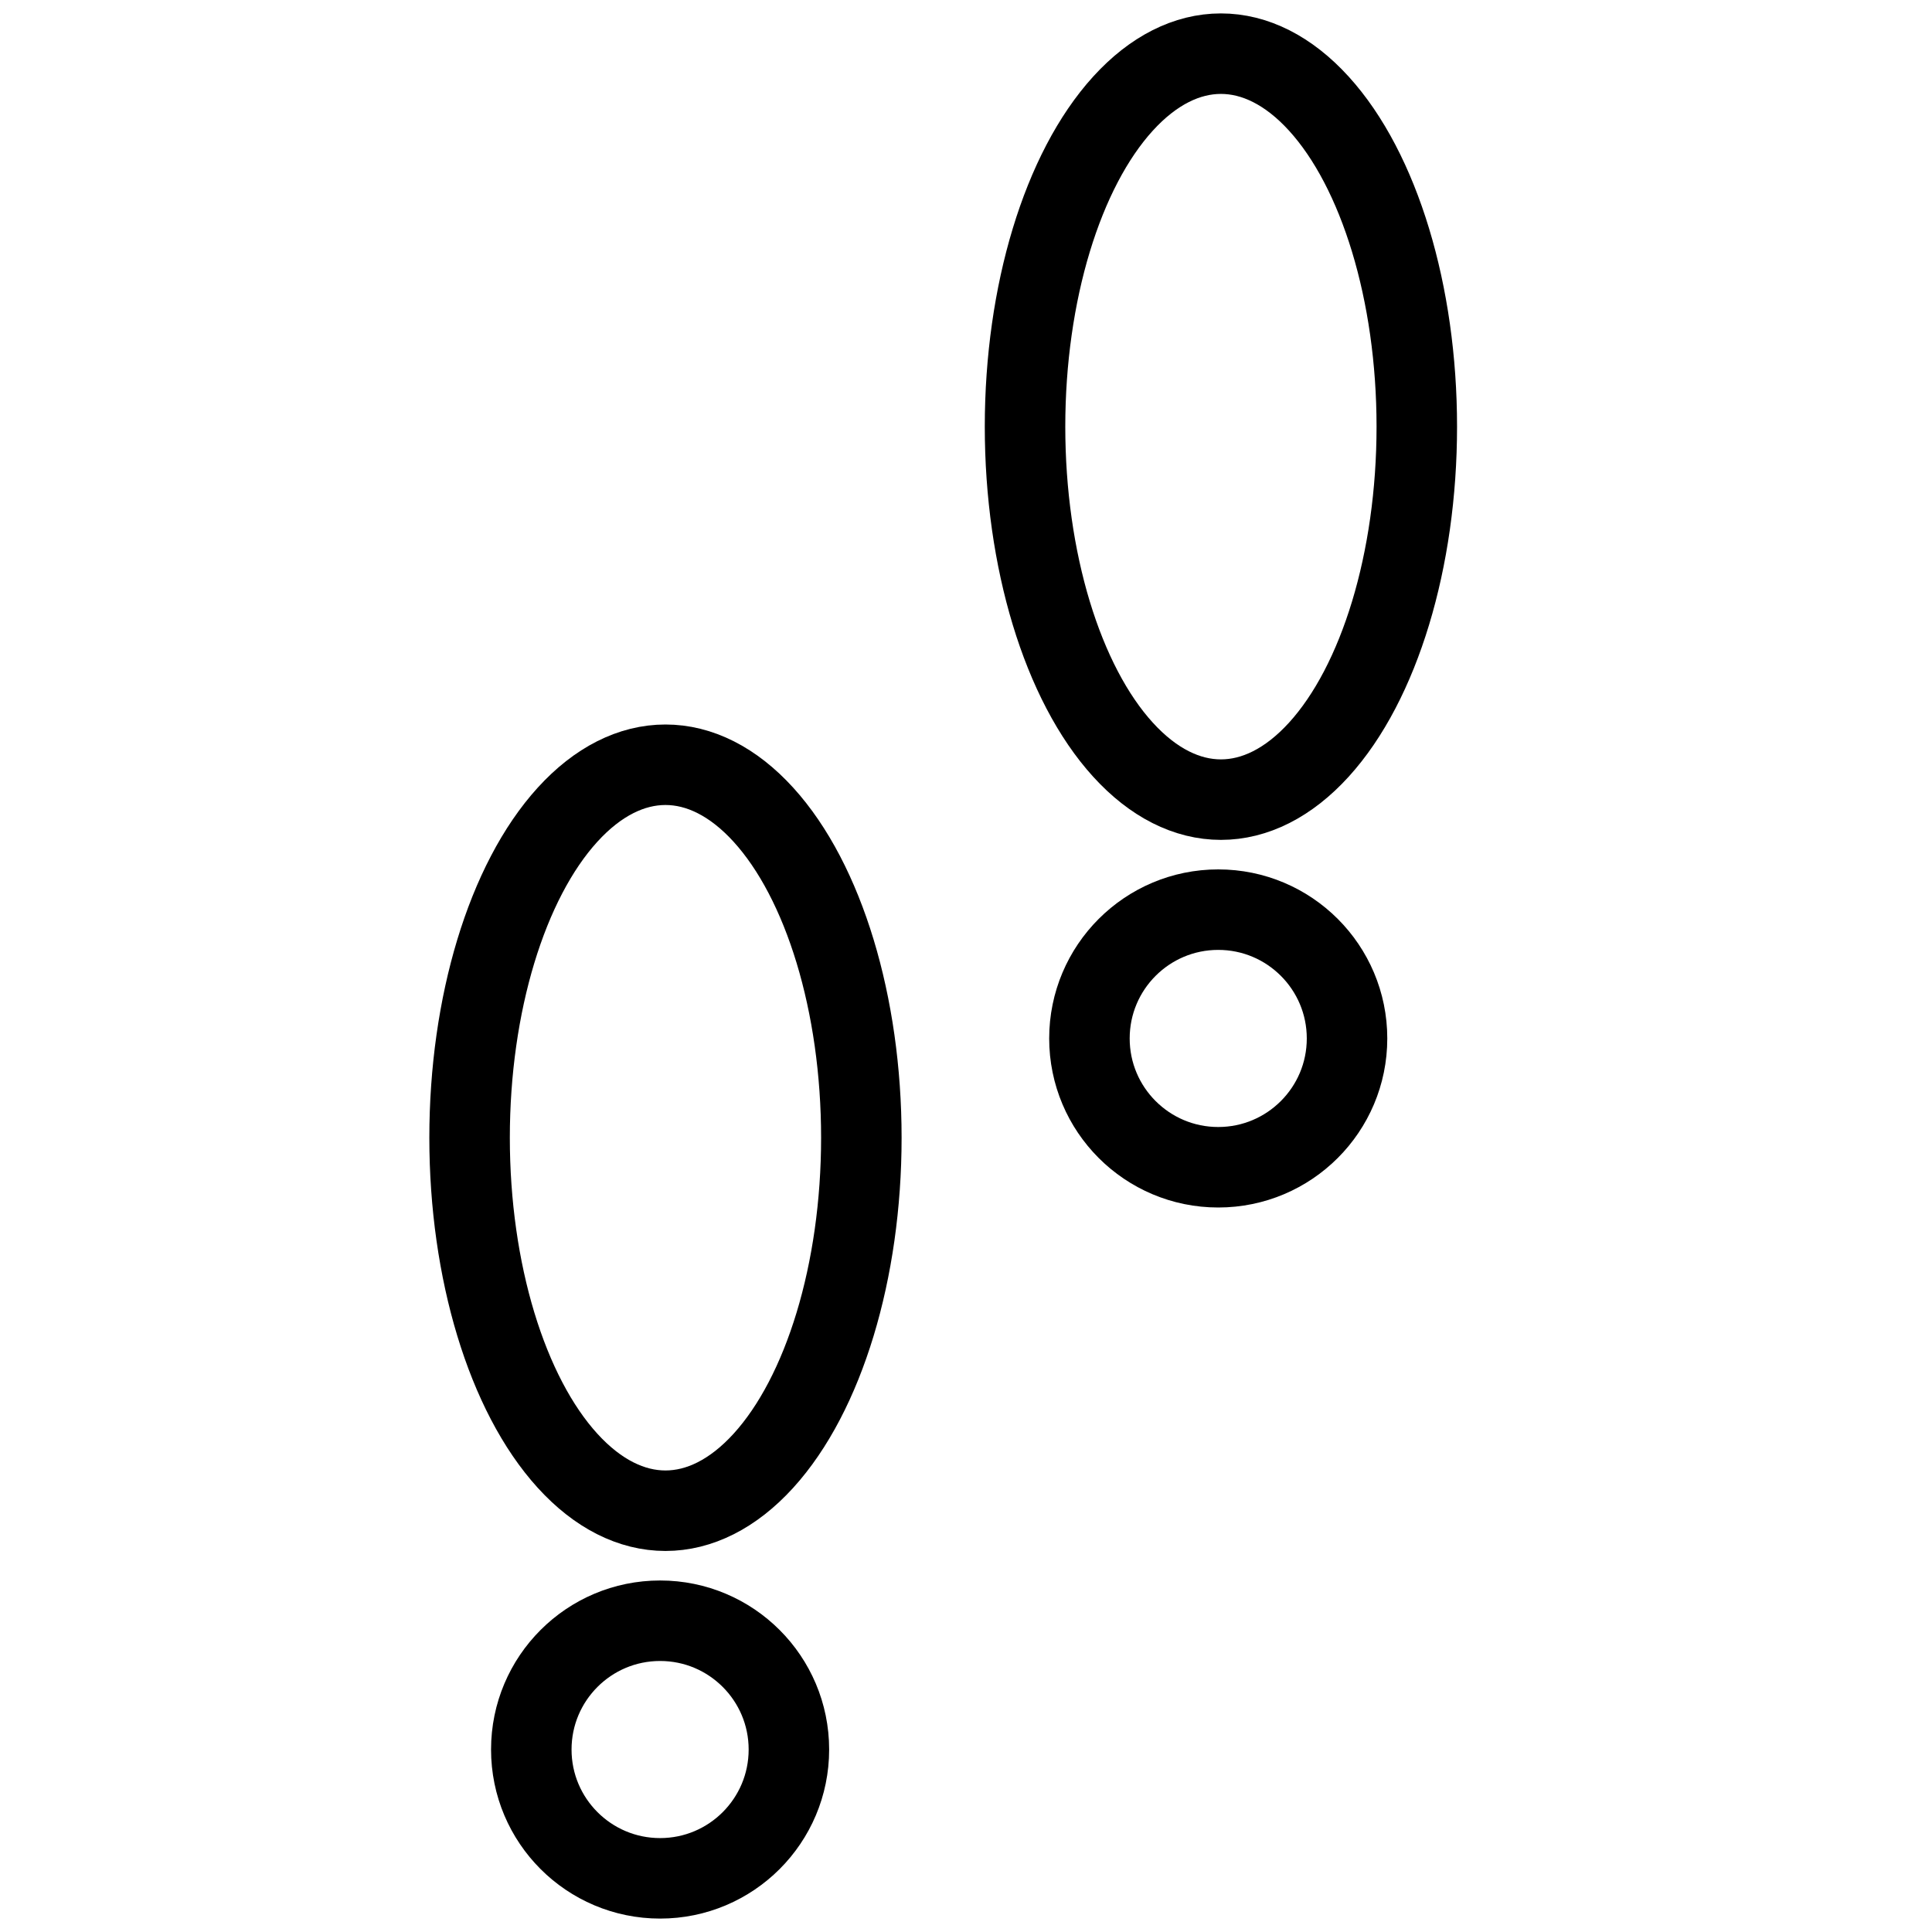 <?xml version="1.0" encoding="utf-8"?>
<!-- Generator: Adobe Illustrator 23.0.0, SVG Export Plug-In . SVG Version: 6.00 Build 0)  -->
<svg version="1.1" id="Layer_1" xmlns="http://www.w3.org/2000/svg" xmlns:xlink="http://www.w3.org/1999/xlink" x="0px" y="0px"
	 viewBox="0 0 72 72" style="enable-background:new 0 0 72 72;" xml:space="preserve">
<style type="text/css">
	.st0{fill:none;stroke:#000000;stroke-width:3;}
</style>
<circle class="st0" cx="24.6" cy="65.2" r="4.8"/>
<ellipse class="st0" cx="24.8" cy="42.4" rx="7.3" ry="13.9"/>
<circle class="st0" cx="45.4" cy="38.7" r="4.8"/>
<ellipse class="st0" cx="45.5" cy="15.9" rx="7.3" ry="13.9"/>
</svg>
